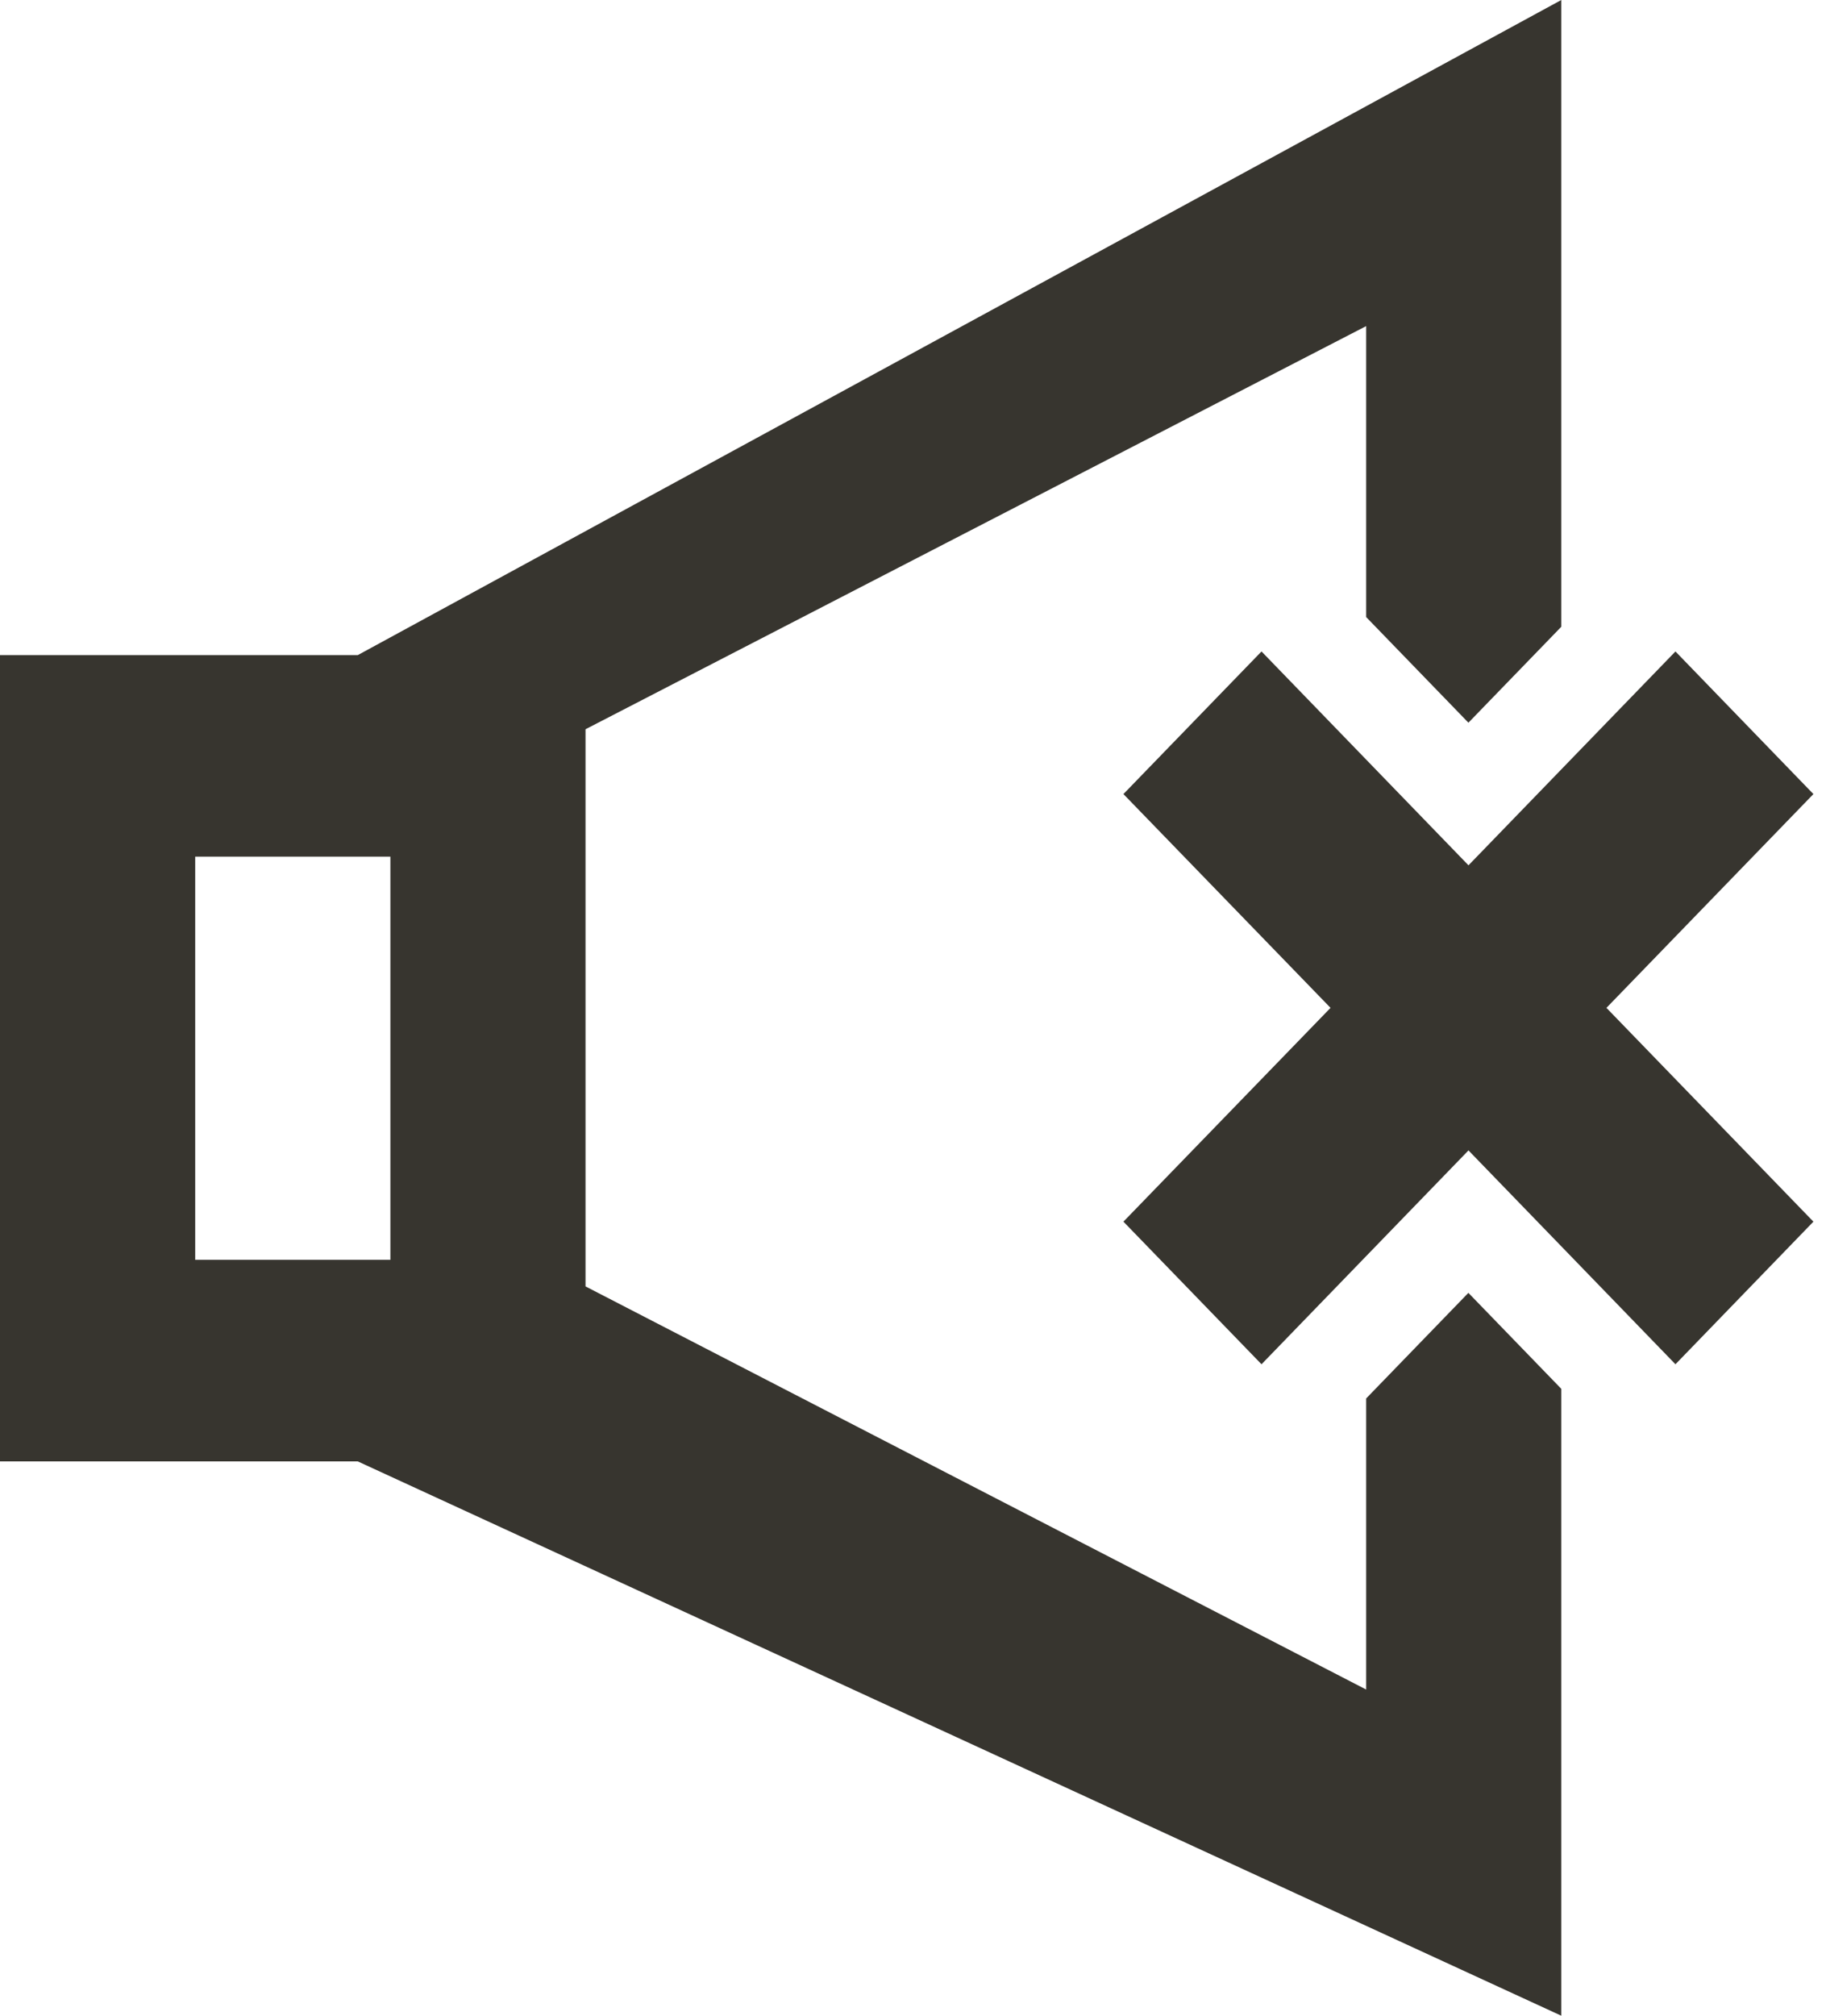 <!-- Generated by IcoMoon.io -->
<svg version="1.1" xmlns="http://www.w3.org/2000/svg" width="29" height="32" viewBox="0 0 29 32">
<title>as-volume_close-1</title>
<path fill="#37352f" d="M3.1 20h3.1v-6.4h-3.1v6.4zM23.321 20.525l1.475 1.523v9.952l-19.114-8.8h-5.683v-12.8h5.683l19.114-10.4v9.95l-1.475 1.523-1.624-1.677v-4.619l-12.398 6.4v8.845l12.398 6.4v-4.621l1.624-1.677zM25.513 16l3.287 3.394-2.191 2.264-3.287-3.395-3.287 3.395-2.193-2.264 3.289-3.394-3.289-3.394 2.193-2.264 3.287 3.395 3.287-3.395 2.191 2.264-3.287 3.394z"></path>
</svg>
